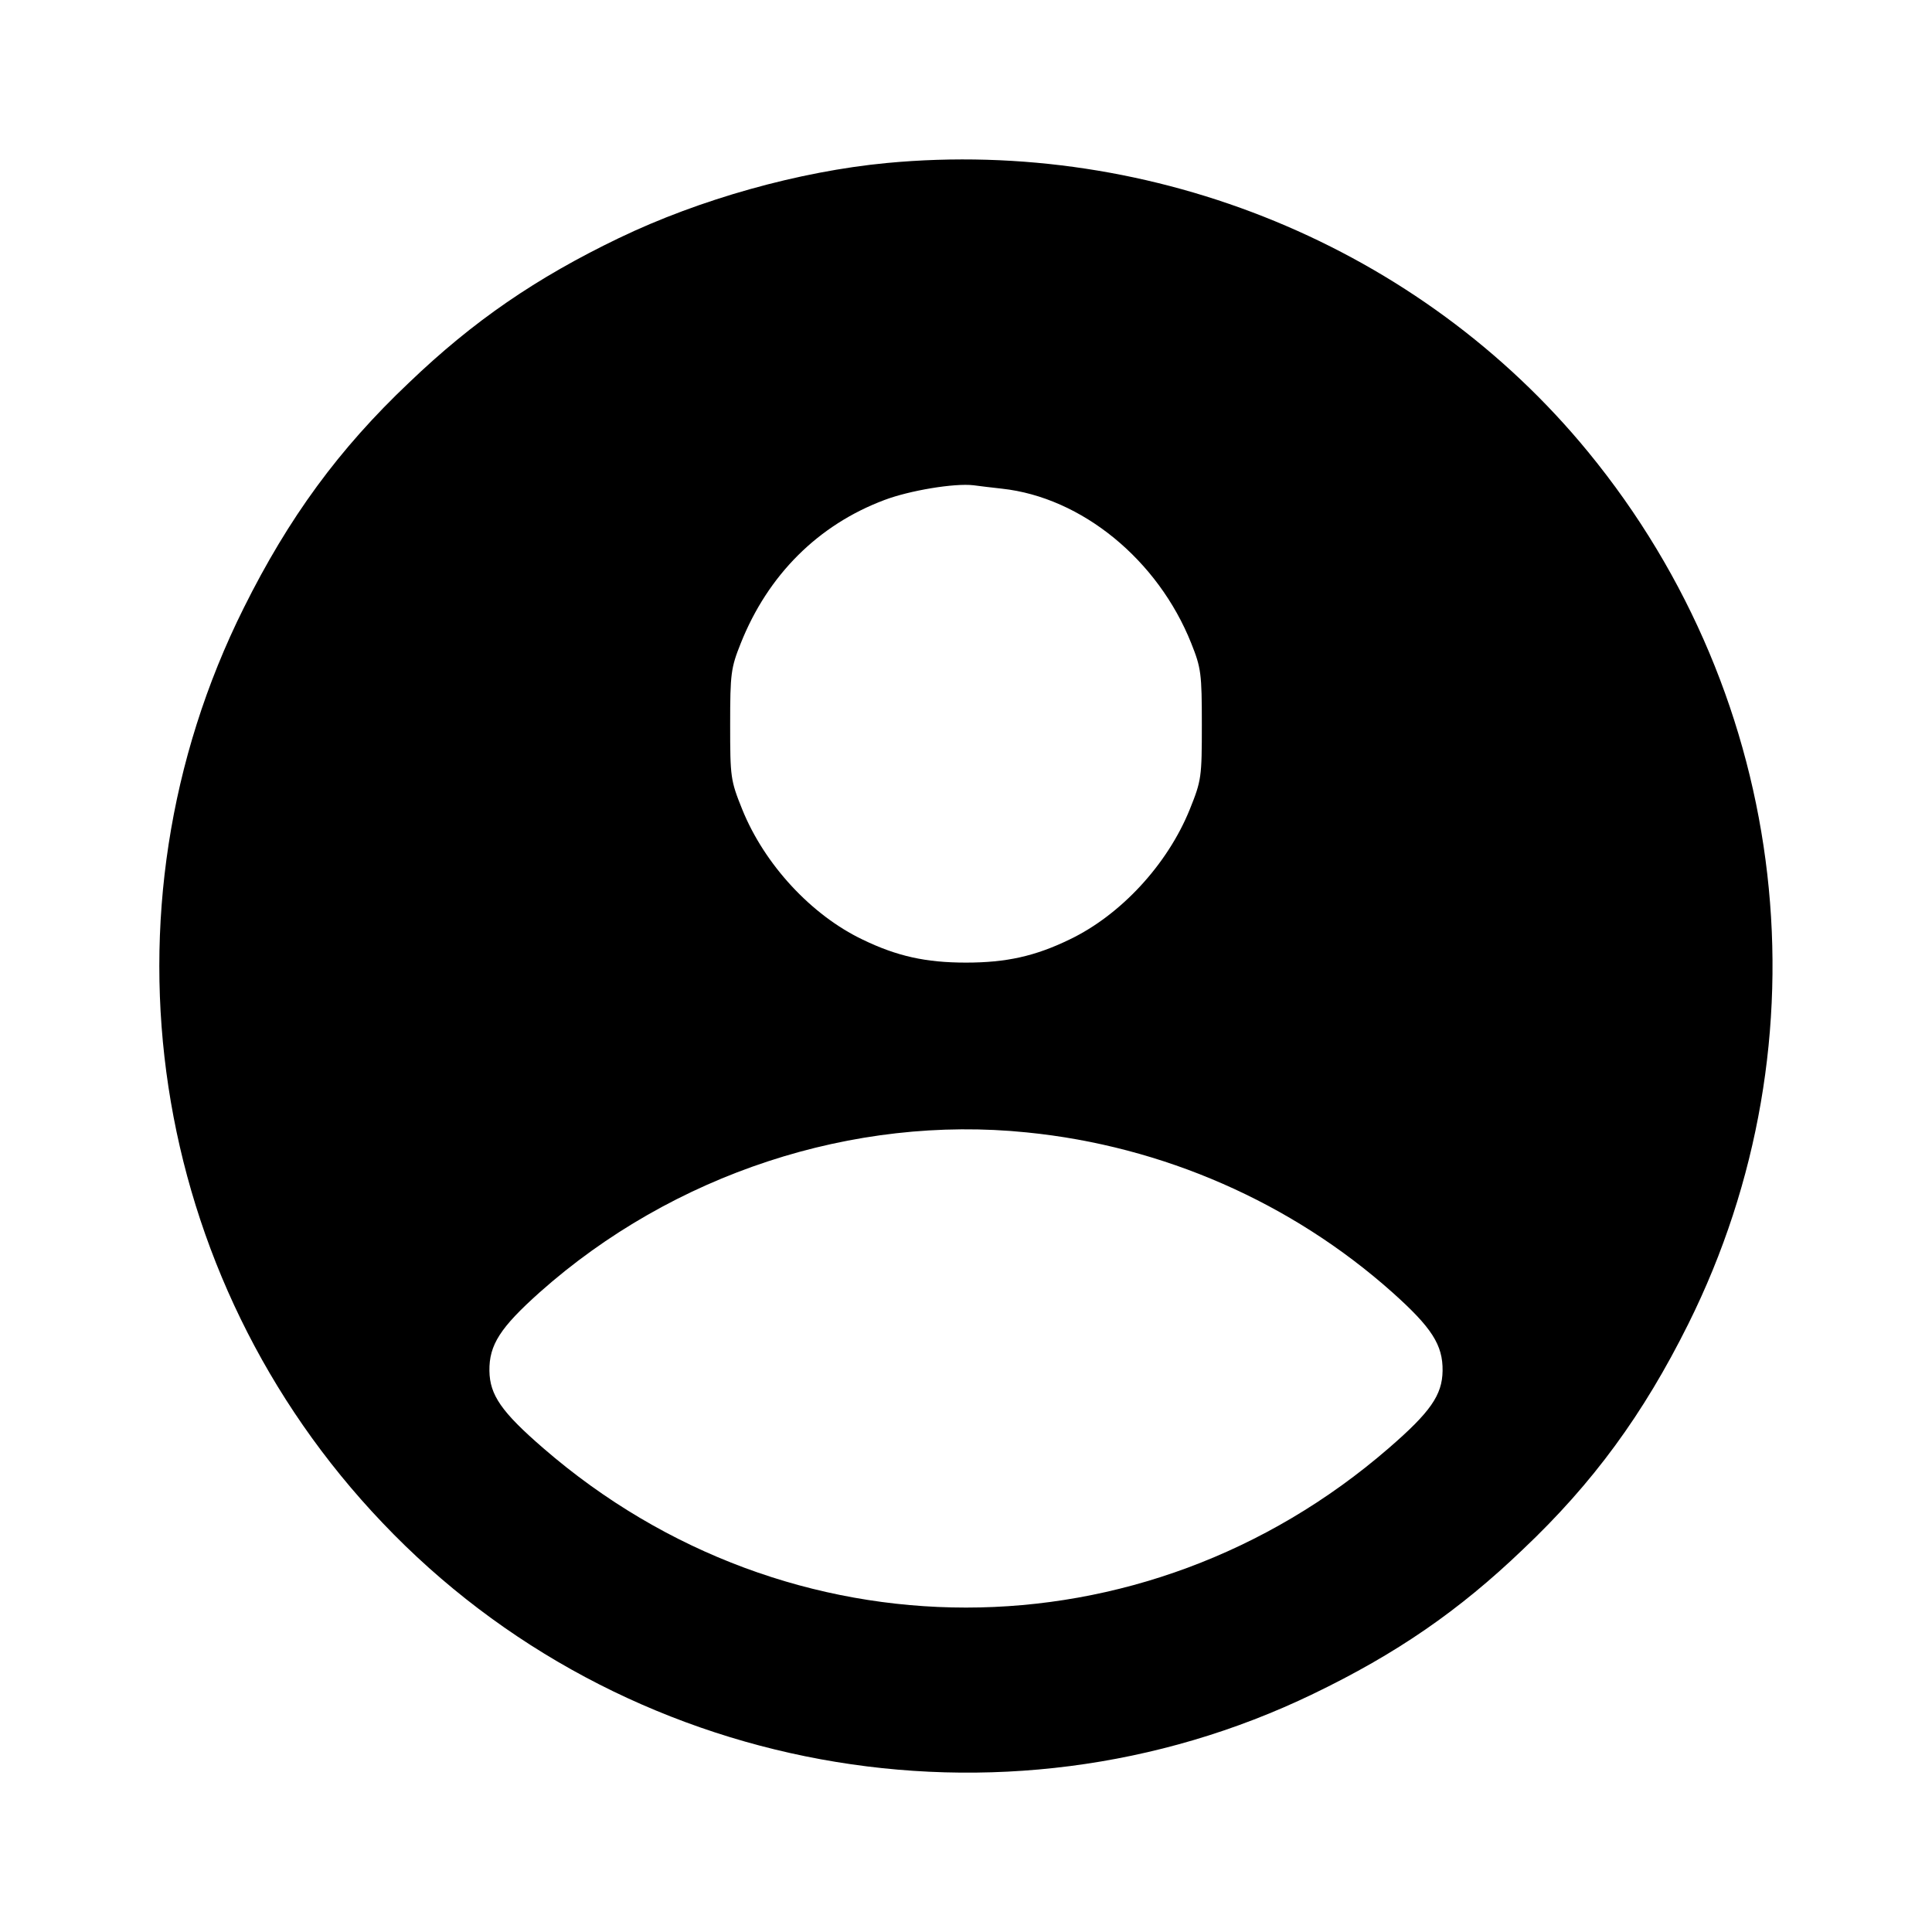 <?xml version="1.0" standalone="no"?>
<!DOCTYPE svg PUBLIC "-//W3C//DTD SVG 20010904//EN"
 "http://www.w3.org/TR/2001/REC-SVG-20010904/DTD/svg10.dtd">
<svg version="1.0" xmlns="http://www.w3.org/2000/svg"
 width="512pt" height="512pt" viewBox="0 0 512 512"
 preserveAspectRatio="xMidYMid meet">
<g transform="translate(0,512) scale(0.1,-0.1)"
fill="#000000" stroke="none">
<path d="M2350 4688 c-232 -22 -496 -96 -710 -199 -220 -106 -386 -220 -556
-383 -186 -176 -319 -358 -438 -597 -401 -804 -254 -1773 368 -2425 634 -667
1640 -852 2466 -453 220 106 386 220 556 383 186 176 319 358 438 597 375 753
272 1656 -265 2311 -445 543 -1149 833 -1859 766z m305 -863 c212 -23 414
-189 502 -410 26 -65 28 -80 28 -215 0 -140 -1 -148 -32 -225 -59 -146 -183
-280 -319 -345 -91 -44 -167 -61 -274 -61 -107 0 -183 17 -274 61 -136 65
-260 199 -319 345 -31 77 -32 85 -32 225 0 135 2 150 28 215 72 181 205 314
381 380 66 25 185 45 236 39 14 -2 48 -6 75 -9z m66 -1706 c361 -36 702 -186
969 -424 104 -93 134 -139 133 -208 -1 -64 -32 -109 -143 -205 -650 -563
-1590 -563 -2240 0 -111 96 -142 141 -143 205 -1 69 29 115 133 208 353 314
831 471 1291 424z"/>
</g>
</svg>
